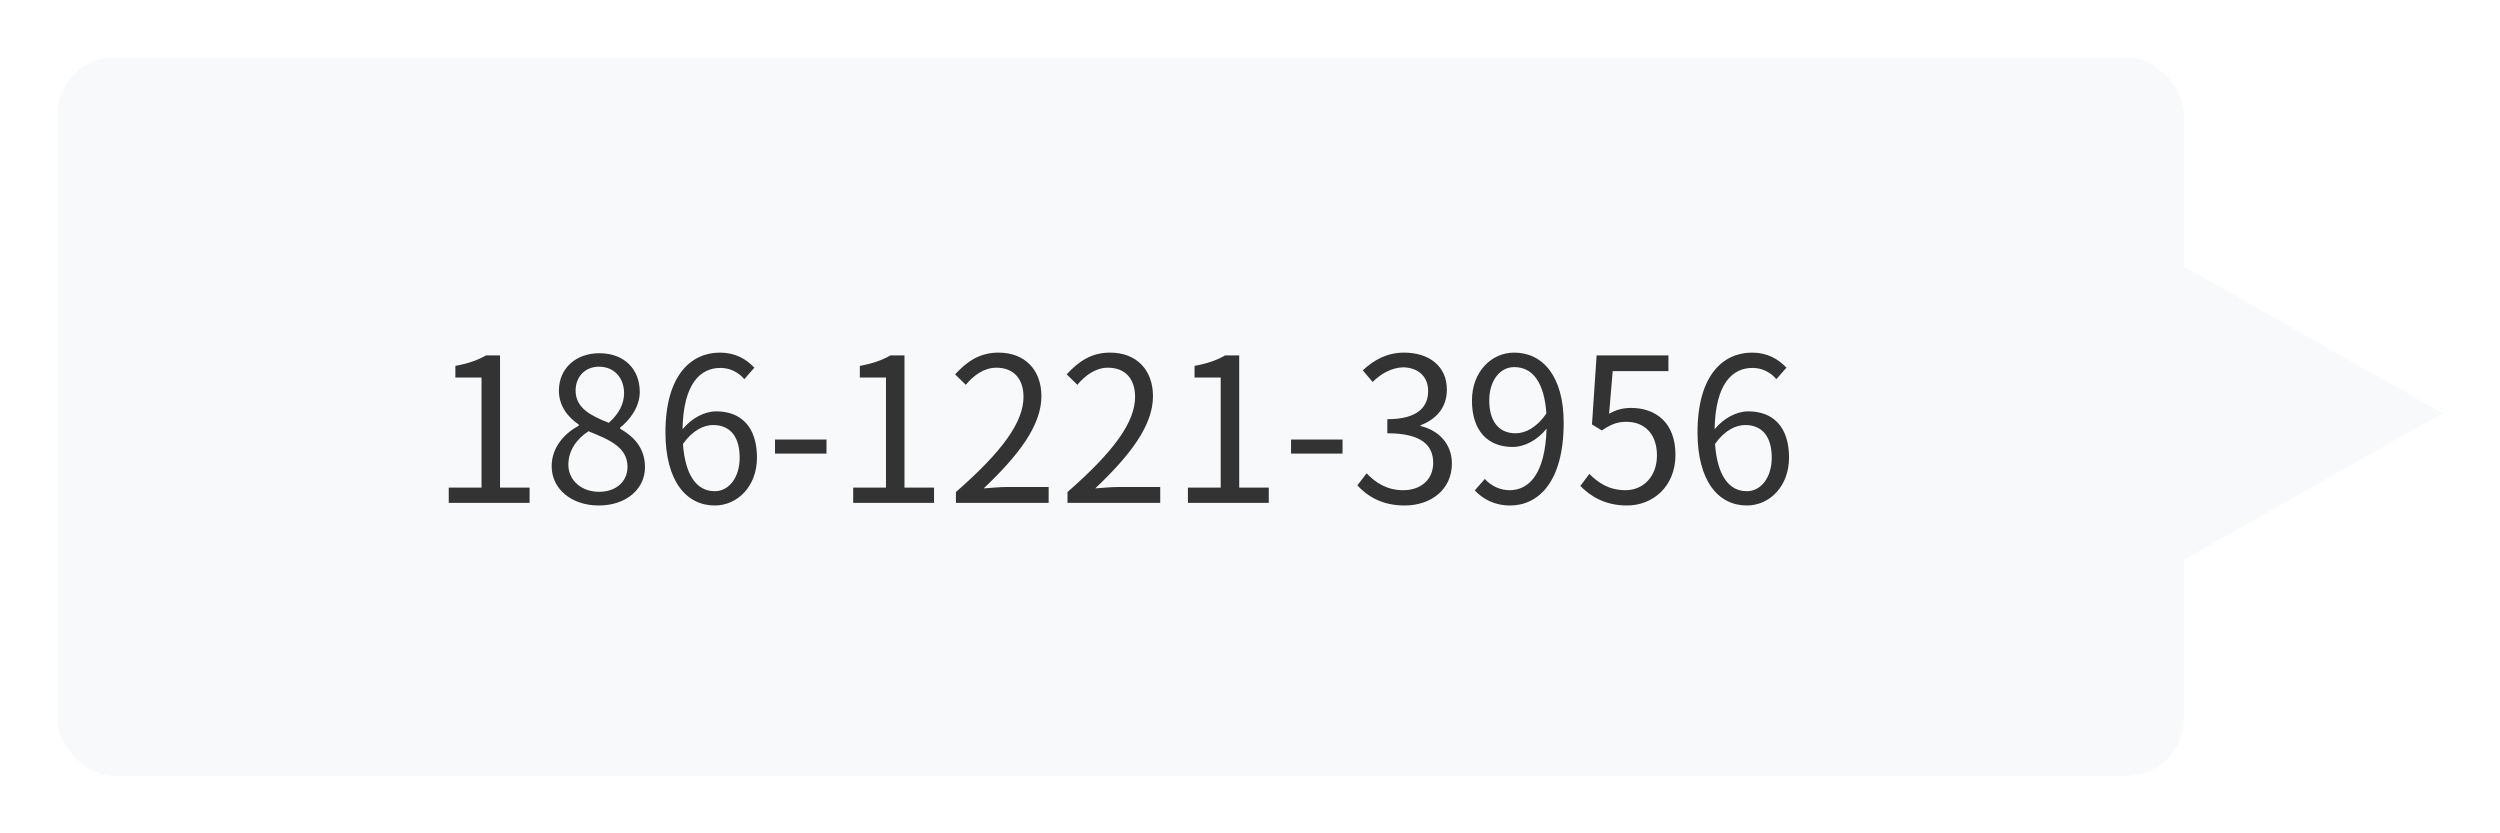 <svg width="174" height="58" viewBox="0 0 174 58" fill="none" xmlns="http://www.w3.org/2000/svg">
    <g filter="url(#filter0_d)">
        <rect x="2" y="2" width="148" height="50" rx="4" fill="#F7F9FA"/>
        <path d="M29.232 33H34.86V31.936H32.802V22.738H31.822C31.262 23.06 30.604 23.298 29.694 23.466V24.278H31.514V31.936H29.232V33ZM39.672 33.182C41.604 33.182 42.892 32.02 42.892 30.522C42.892 29.122 42.052 28.352 41.156 27.834V27.764C41.772 27.288 42.528 26.364 42.528 25.286C42.528 23.704 41.464 22.584 39.714 22.584C38.104 22.584 36.9 23.62 36.9 25.188C36.9 26.266 37.53 27.036 38.286 27.554V27.624C37.348 28.128 36.396 29.08 36.396 30.452C36.396 32.034 37.782 33.182 39.672 33.182ZM40.372 27.428C39.168 26.952 38.062 26.42 38.062 25.188C38.062 24.194 38.748 23.522 39.686 23.522C40.792 23.522 41.436 24.348 41.436 25.356C41.436 26.112 41.072 26.812 40.372 27.428ZM39.7 32.23C38.468 32.23 37.558 31.432 37.558 30.34C37.558 29.36 38.132 28.548 38.958 28.016C40.414 28.604 41.674 29.122 41.674 30.494C41.674 31.516 40.876 32.23 39.7 32.23ZM47.745 32.188C46.457 32.188 45.687 31.026 45.533 28.898C46.205 27.946 46.989 27.582 47.633 27.582C48.879 27.582 49.481 28.464 49.481 29.85C49.481 31.25 48.725 32.188 47.745 32.188ZM50.503 23.592C49.943 22.99 49.173 22.542 48.109 22.542C46.121 22.542 44.315 24.082 44.315 28.1C44.315 31.488 45.771 33.182 47.745 33.182C49.341 33.182 50.685 31.838 50.685 29.85C50.685 27.708 49.579 26.63 47.843 26.63C47.031 26.63 46.135 27.106 45.505 27.876C45.561 24.684 46.751 23.606 48.151 23.606C48.781 23.606 49.397 23.9 49.803 24.39L50.503 23.592ZM51.941 29.57H55.525V28.59H51.941V29.57ZM57.382 33H63.01V31.936H60.952V22.738H59.972C59.412 23.06 58.754 23.298 57.844 23.466V24.278H59.664V31.936H57.382V33ZM64.532 33H70.986V31.894H68.144C67.626 31.894 66.996 31.95 66.464 31.992C68.872 29.71 70.482 27.624 70.482 25.58C70.482 23.746 69.334 22.542 67.5 22.542C66.198 22.542 65.316 23.144 64.476 24.054L65.218 24.782C65.778 24.11 66.506 23.592 67.346 23.592C68.62 23.592 69.236 24.446 69.236 25.622C69.236 27.386 67.752 29.43 64.532 32.244V33ZM72.298 33H78.752V31.894H75.91C75.392 31.894 74.762 31.95 74.23 31.992C76.638 29.71 78.248 27.624 78.248 25.58C78.248 23.746 77.1 22.542 75.266 22.542C73.964 22.542 73.082 23.144 72.242 24.054L72.984 24.782C73.544 24.11 74.272 23.592 75.112 23.592C76.386 23.592 77.002 24.446 77.002 25.622C77.002 27.386 75.518 29.43 72.298 32.244V33ZM80.679 33H86.307V31.936H84.249V22.738H83.269C82.709 23.06 82.051 23.298 81.141 23.466V24.278H82.961V31.936H80.679V33ZM87.857 29.57H91.441V28.59H87.857V29.57ZM95.762 33.182C97.582 33.182 99.052 32.09 99.052 30.256C99.052 28.856 98.086 27.932 96.868 27.652V27.596C97.96 27.19 98.702 26.364 98.702 25.118C98.702 23.466 97.442 22.542 95.72 22.542C94.53 22.542 93.62 23.06 92.85 23.774L93.536 24.586C94.11 24.012 94.838 23.592 95.664 23.564C96.728 23.592 97.4 24.222 97.4 25.216C97.4 26.322 96.672 27.176 94.558 27.176V28.156C96.924 28.156 97.75 28.982 97.75 30.214C97.75 31.39 96.882 32.118 95.664 32.118C94.502 32.118 93.718 31.572 93.116 30.942L92.472 31.782C93.144 32.51 94.152 33.182 95.762 33.182ZM103.486 28.156C102.268 28.156 101.652 27.26 101.652 25.874C101.652 24.474 102.408 23.55 103.388 23.55C104.704 23.55 105.488 24.67 105.628 26.784C104.942 27.764 104.172 28.156 103.486 28.156ZM100.644 32.132C101.218 32.734 102.002 33.182 103.108 33.182C105.04 33.182 106.832 31.586 106.832 27.428C106.832 24.166 105.362 22.542 103.388 22.542C101.792 22.542 100.448 23.886 100.448 25.874C100.448 28.002 101.568 29.108 103.276 29.108C104.144 29.108 105.026 28.604 105.642 27.834C105.544 31.026 104.396 32.118 103.066 32.118C102.408 32.118 101.778 31.824 101.344 31.334L100.644 32.132ZM111.252 33.182C112.988 33.182 114.612 31.908 114.612 29.654C114.612 27.4 113.226 26.392 111.518 26.392C110.902 26.392 110.44 26.546 109.992 26.798L110.244 23.83H114.122V22.738H109.124L108.802 27.54L109.488 27.96C110.076 27.568 110.51 27.358 111.196 27.358C112.484 27.358 113.324 28.226 113.324 29.696C113.324 31.194 112.344 32.118 111.14 32.118C109.95 32.118 109.208 31.572 108.62 30.984L107.99 31.824C108.676 32.51 109.656 33.182 111.252 33.182ZM119.577 32.188C118.289 32.188 117.519 31.026 117.365 28.898C118.037 27.946 118.821 27.582 119.465 27.582C120.711 27.582 121.313 28.464 121.313 29.85C121.313 31.25 120.557 32.188 119.577 32.188ZM122.335 23.592C121.775 22.99 121.005 22.542 119.941 22.542C117.953 22.542 116.147 24.082 116.147 28.1C116.147 31.488 117.603 33.182 119.577 33.182C121.173 33.182 122.517 31.838 122.517 29.85C122.517 27.708 121.411 26.63 119.675 26.63C118.863 26.63 117.967 27.106 117.337 27.876C117.393 24.684 118.583 23.606 119.983 23.606C120.613 23.606 121.229 23.9 121.635 24.39L122.335 23.592Z" fill="#333333"/>
        <path d="M168 26.755L148.5 37.801L148.5 15.709L168 26.755Z" fill="#F7F9FA"/>
    </g>
    <defs>
        <filter id="filter0_d" x="0" y="0" width="174" height="58" filterUnits="userSpaceOnUse" color-interpolation-filters="sRGB">
            <feFlood flood-opacity="0" result="BackgroundImageFix"/>
            <feColorMatrix in="SourceAlpha" type="matrix" values="0 0 0 0 0 0 0 0 0 0 0 0 0 0 0 0 0 0 127 0"/>
            <feOffset dx="2" dy="2"/>
            <feGaussianBlur stdDeviation="2"/>
            <feColorMatrix type="matrix" values="0 0 0 0 0.4 0 0 0 0 0.4 0 0 0 0 0.4 0 0 0 0.15 0"/>
            <feBlend mode="normal" in2="BackgroundImageFix" result="effect1_dropShadow"/>
            <feBlend mode="normal" in="SourceGraphic" in2="effect1_dropShadow" result="shape"/>
        </filter>
    </defs>
</svg>
